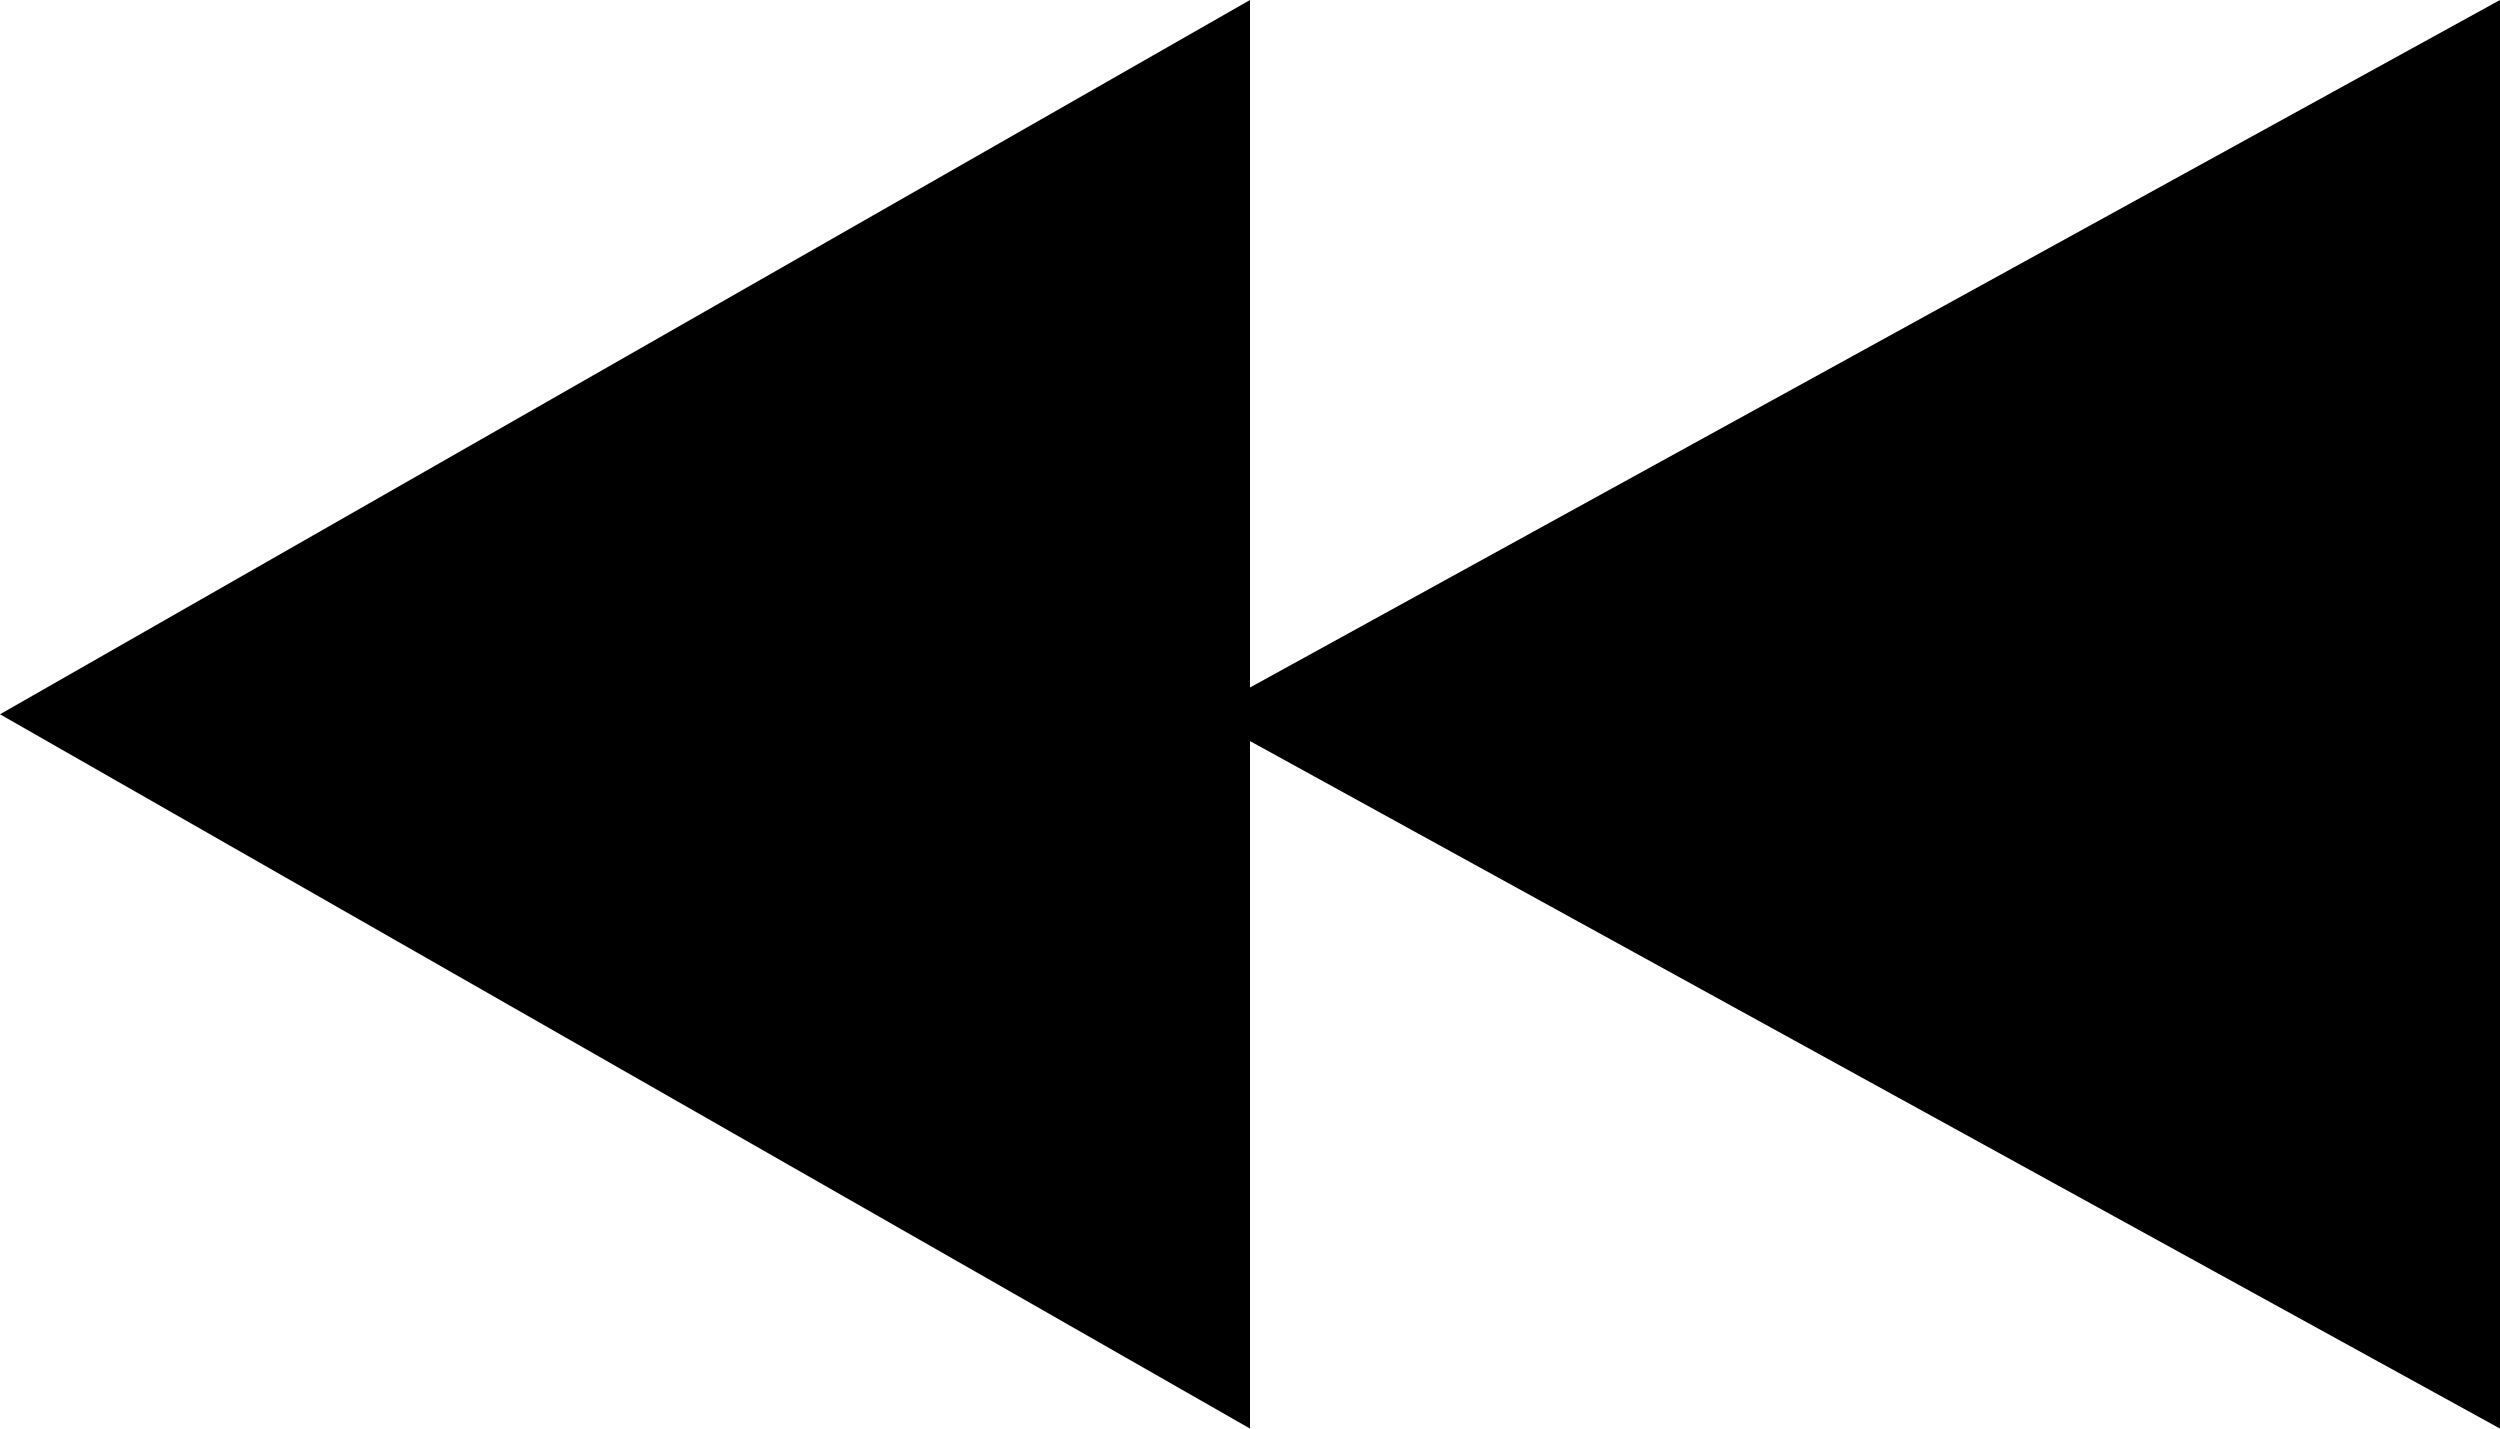 <?xml version="1.0" encoding="UTF-8" standalone="no"?>
<svg width="448px" height="256px" viewBox="0 0 448 256" version="1.1" xmlns="http://www.w3.org/2000/svg" xmlns:xlink="http://www.w3.org/1999/xlink" xmlns:sketch="http://www.bohemiancoding.com/sketch/ns">
    <!-- Generator: Sketch 3.3.3 (12072) - http://www.bohemiancoding.com/sketch -->
    <title>ios-rewind</title>
    <defs></defs>
    <g id="Page-1" stroke="none" stroke-width="1" fill="none" fill-rule="evenodd" sketch:type="MSPage">
        <g id="ios-rewind" sketch:type="MSLayerGroup" fill="#000000">
            <path d="M224,0 L0,128 L224,256 L224,132.8 L448,256 L448,0 L224,123.2 L224,0 L224,0 Z" id="Shape" sketch:type="MSShapeGroup"></path>
        </g>
    </g>
</svg>